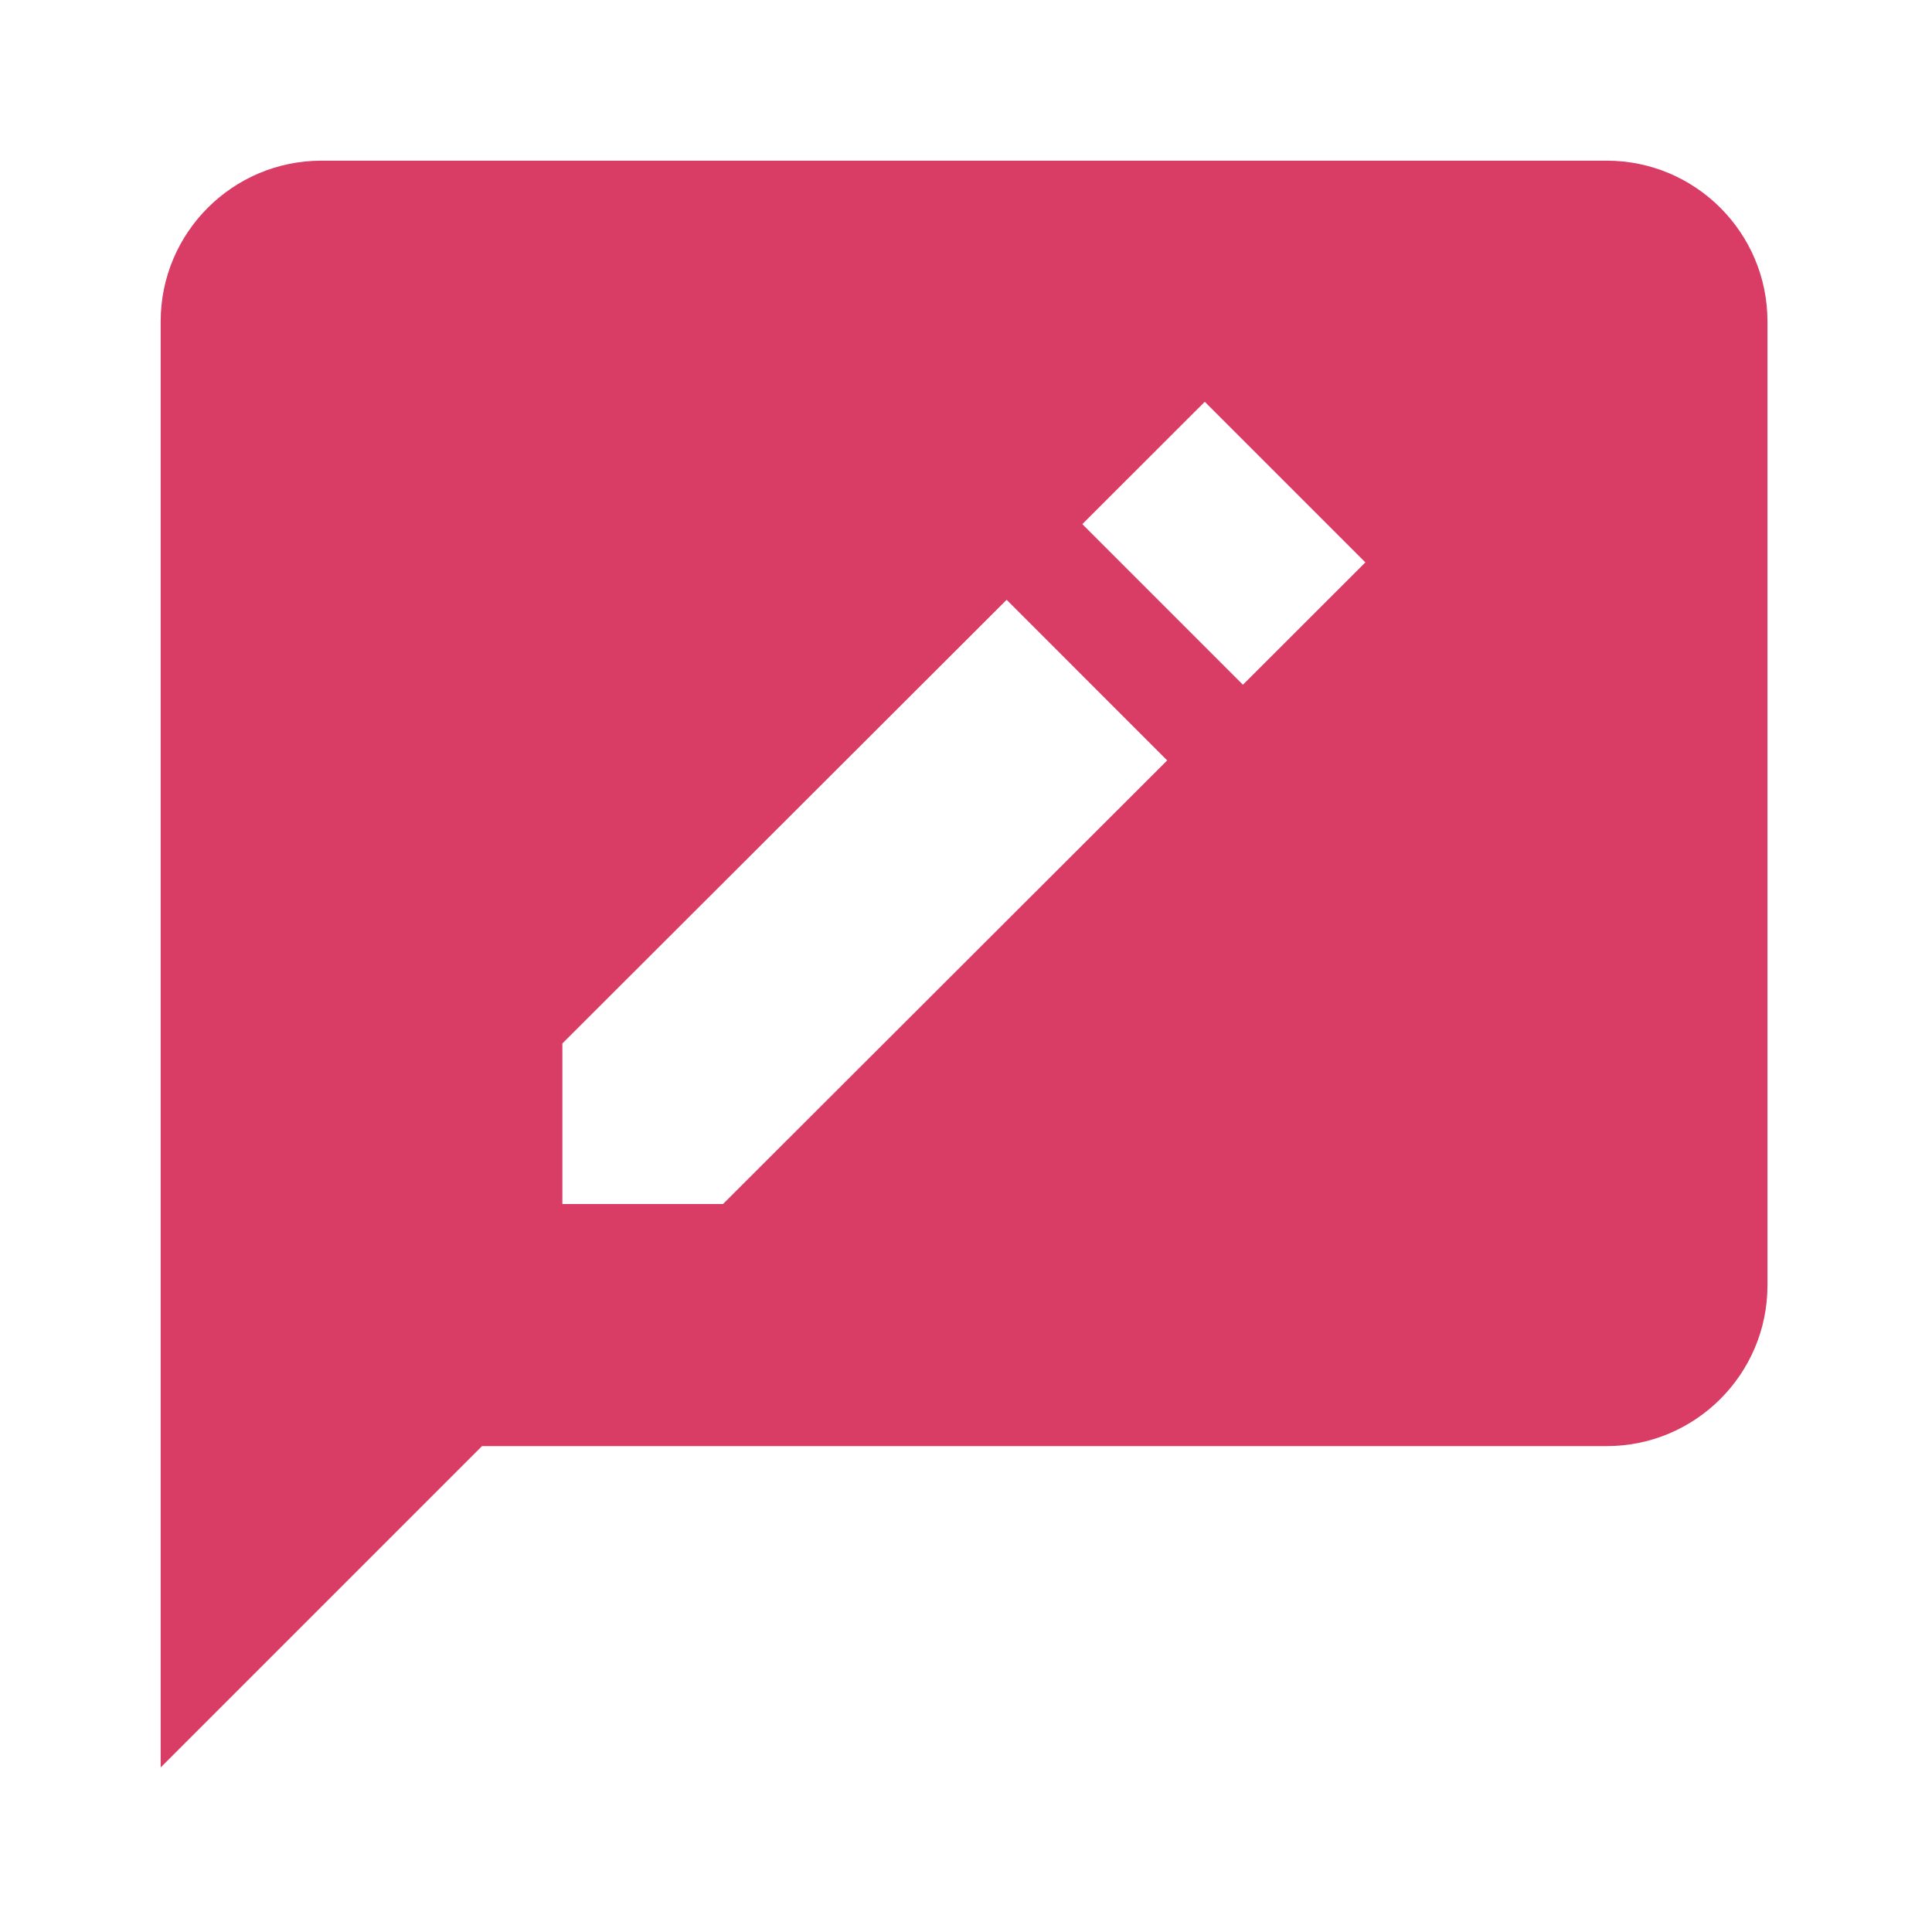 <svg width="80" height="80" viewBox="0 0 80 80" fill="none" xmlns="http://www.w3.org/2000/svg">
<path d="M66.533 6.653H13.307C9.637 6.653 6.653 9.637 6.653 13.307V73.187L19.96 59.88H66.533C70.203 59.88 73.187 56.896 73.187 53.227V13.307C73.187 9.637 70.203 6.653 66.533 6.653ZM29.937 49.857H23.287V43.207L41.683 24.837L48.33 31.487L29.937 49.857ZM51.467 28.353L44.817 21.703L49.887 16.637L56.537 23.287L51.467 28.353Z" fill="#D93D65"/>
</svg>

